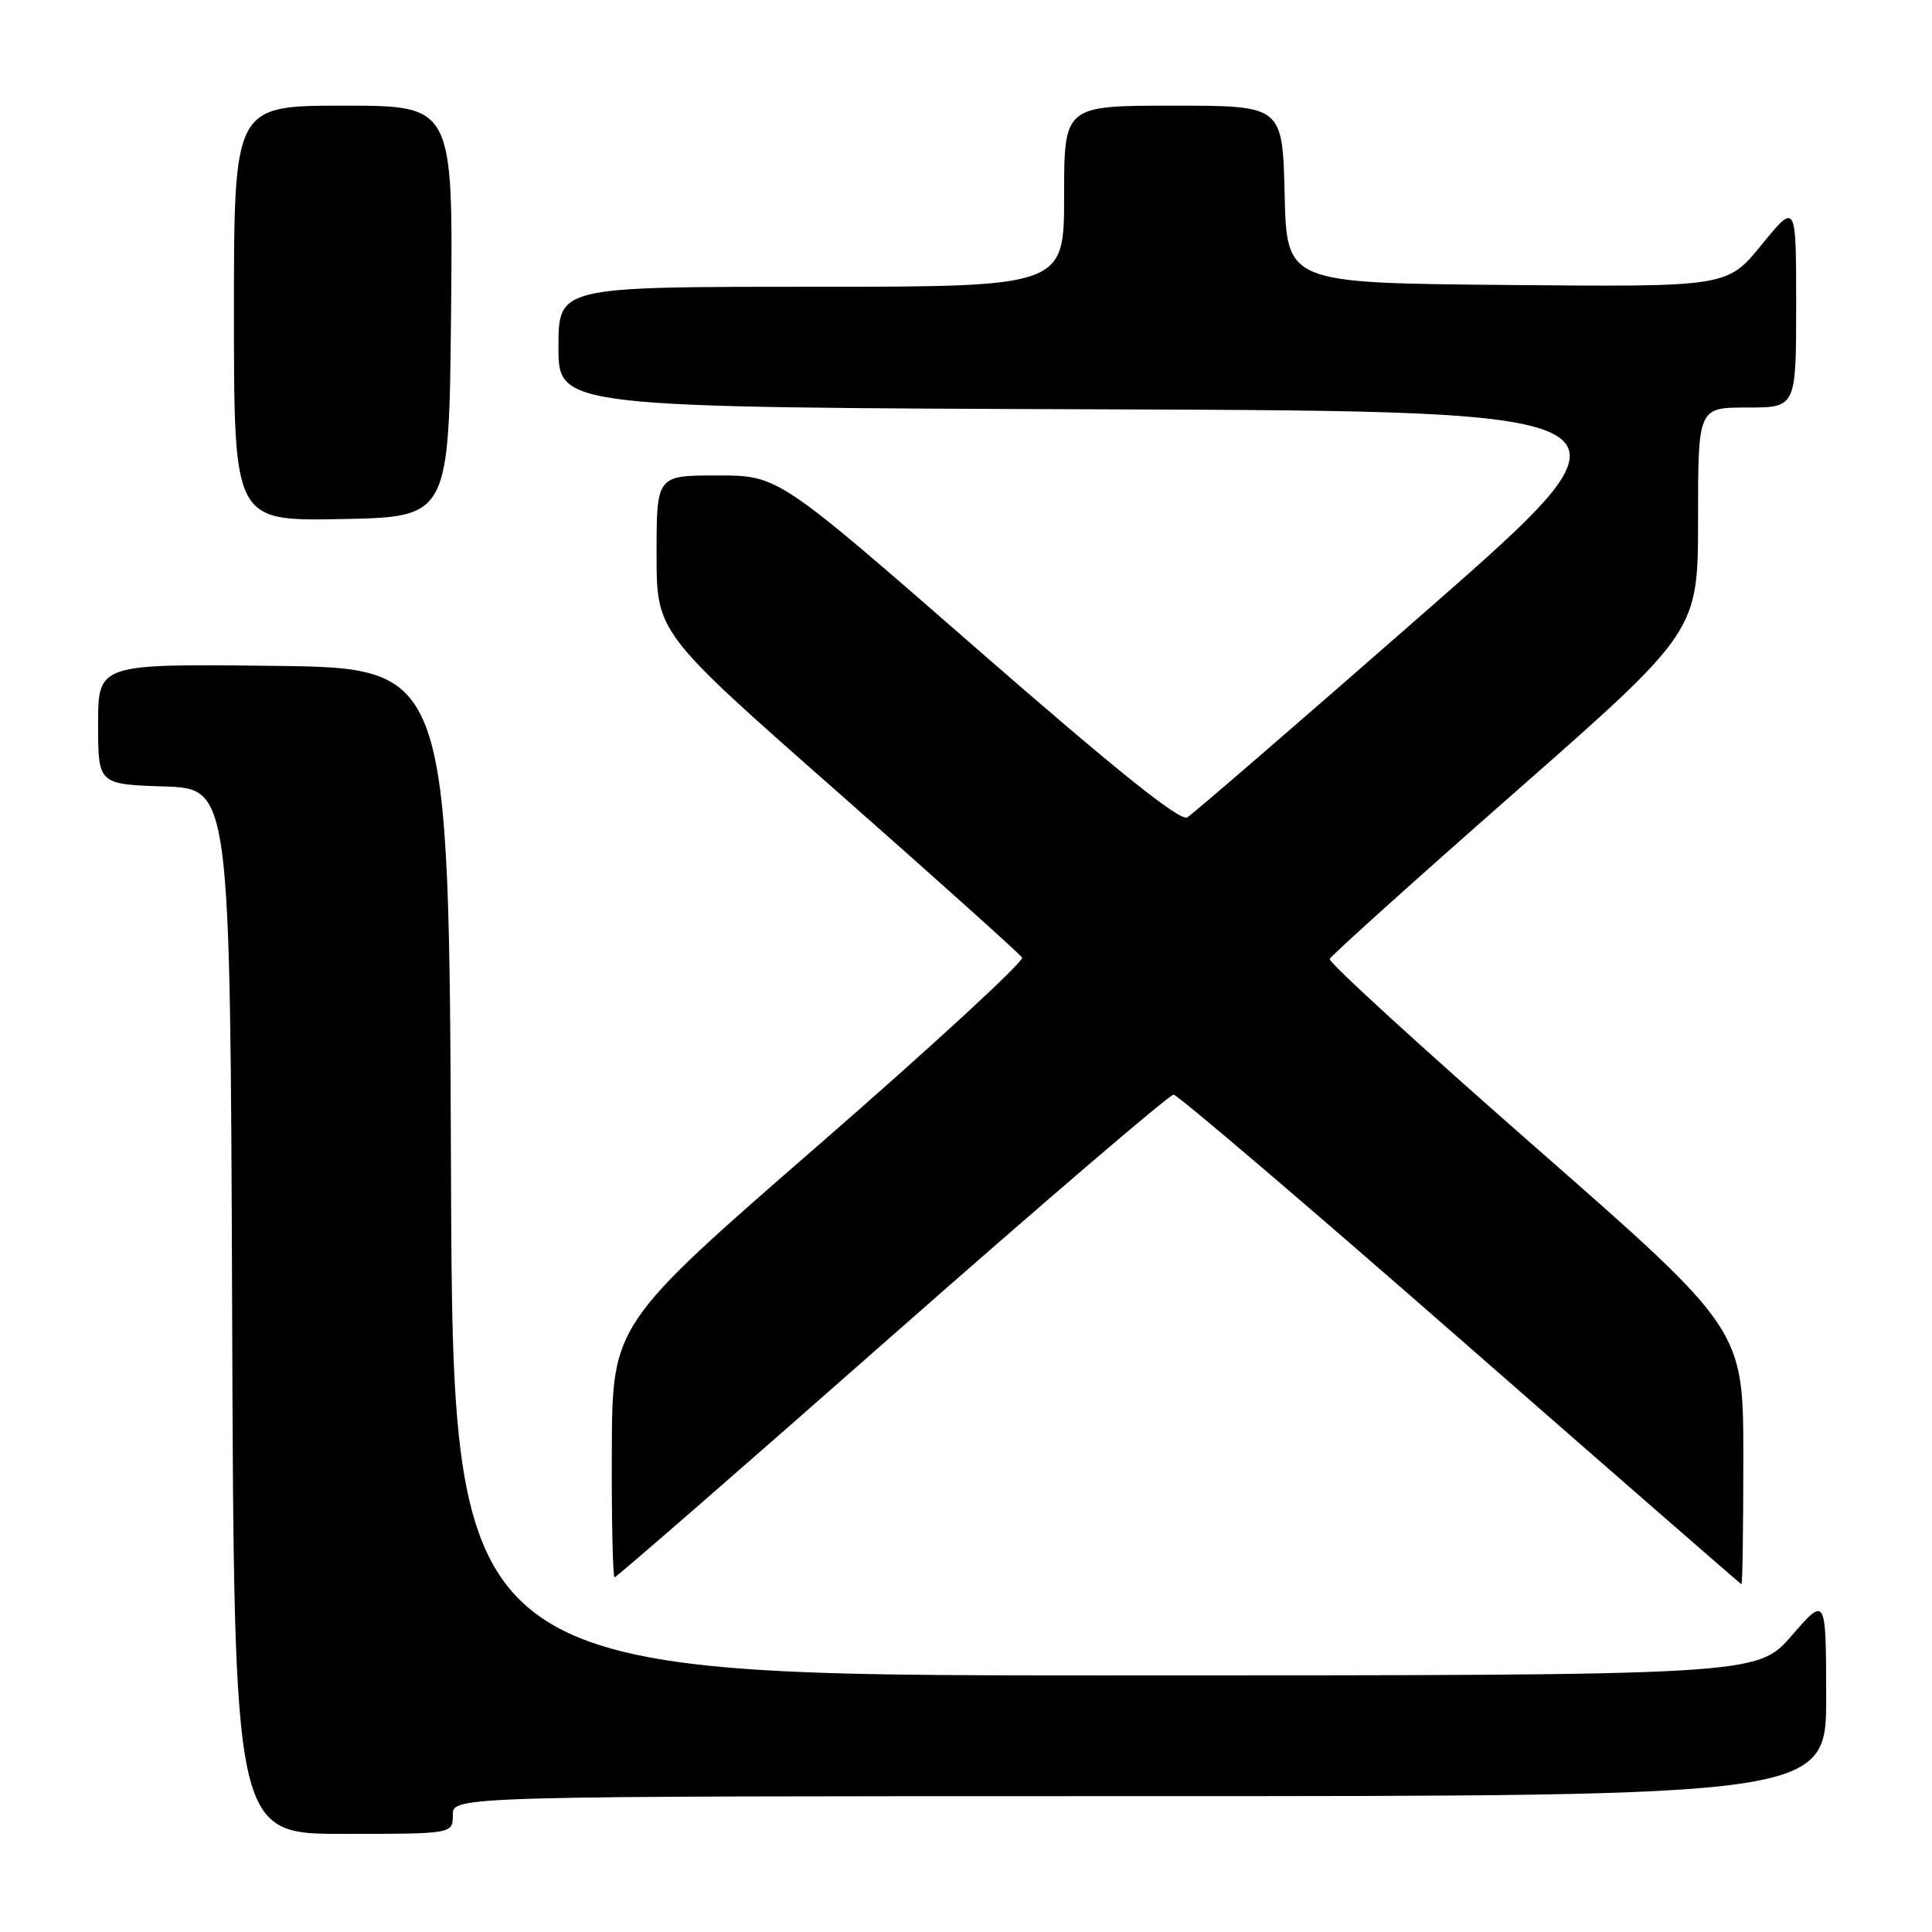<?xml version="1.0" encoding="UTF-8" standalone="no"?>
<!DOCTYPE svg PUBLIC "-//W3C//DTD SVG 1.1//EN" "http://www.w3.org/Graphics/SVG/1.1/DTD/svg11.dtd" >
<svg xmlns="http://www.w3.org/2000/svg" xmlns:xlink="http://www.w3.org/1999/xlink" version="1.1" viewBox="0 0 256 256">
 <g >
 <path fill="currentColor"
d=" M 60.00 240.50 C 60.00 238.00 60.00 238.00 151.00 238.00 C 242.00 238.00 242.00 238.00 241.98 224.75 C 241.95 211.50 241.95 211.50 237.39 216.75 C 232.82 222.00 232.82 222.00 146.42 222.00 C 60.01 222.00 60.01 222.00 59.76 155.25 C 59.50 88.50 59.50 88.50 36.25 88.23 C 13.00 87.96 13.00 87.96 13.00 95.94 C 13.00 103.92 13.00 103.92 21.75 104.21 C 30.50 104.50 30.50 104.50 30.76 173.75 C 31.01 243.00 31.01 243.00 45.51 243.00 C 60.00 243.00 60.00 243.00 60.00 240.50 Z  M 231.00 193.08 C 231.00 176.16 231.00 176.16 203.44 152.00 C 188.28 138.72 176.02 127.50 176.19 127.07 C 176.36 126.64 187.41 116.69 200.75 104.97 C 225.00 83.65 225.00 83.65 225.00 68.82 C 225.00 54.00 225.00 54.00 231.50 54.00 C 238.00 54.00 238.00 54.00 238.00 40.41 C 238.00 26.82 238.00 26.82 233.43 32.42 C 228.87 38.03 228.87 38.03 199.68 37.76 C 170.50 37.50 170.50 37.50 170.22 25.75 C 169.94 14.00 169.94 14.00 155.47 14.00 C 141.00 14.00 141.00 14.00 141.00 26.00 C 141.00 38.00 141.00 38.00 107.50 38.00 C 74.00 38.00 74.00 38.00 74.00 45.99 C 74.00 53.99 74.00 53.99 146.58 54.24 C 219.17 54.50 219.17 54.50 188.92 81.00 C 172.28 95.58 158.06 107.86 157.32 108.31 C 156.38 108.87 147.98 102.14 129.54 86.06 C 103.12 63.00 103.12 63.00 95.06 63.00 C 87.00 63.00 87.00 63.00 87.00 73.41 C 87.00 83.82 87.00 83.82 110.94 104.90 C 124.10 116.50 135.12 126.39 135.43 126.88 C 135.73 127.37 123.64 138.51 108.56 151.64 C 81.13 175.50 81.13 175.50 81.07 192.25 C 81.03 201.46 81.20 209.00 81.44 209.00 C 81.68 209.00 98.22 194.61 118.19 177.01 C 138.16 159.42 154.95 145.04 155.50 145.05 C 156.05 145.07 173.15 159.65 193.50 177.46 C 213.85 195.27 230.61 209.87 230.75 209.92 C 230.89 209.96 231.00 202.39 231.00 193.08 Z  M 59.77 41.25 C 60.03 14.00 60.03 14.00 45.52 14.00 C 31.00 14.00 31.00 14.00 31.00 41.53 C 31.00 69.05 31.00 69.05 45.25 68.78 C 59.50 68.50 59.50 68.50 59.77 41.25 Z "/>
</g>
</svg>